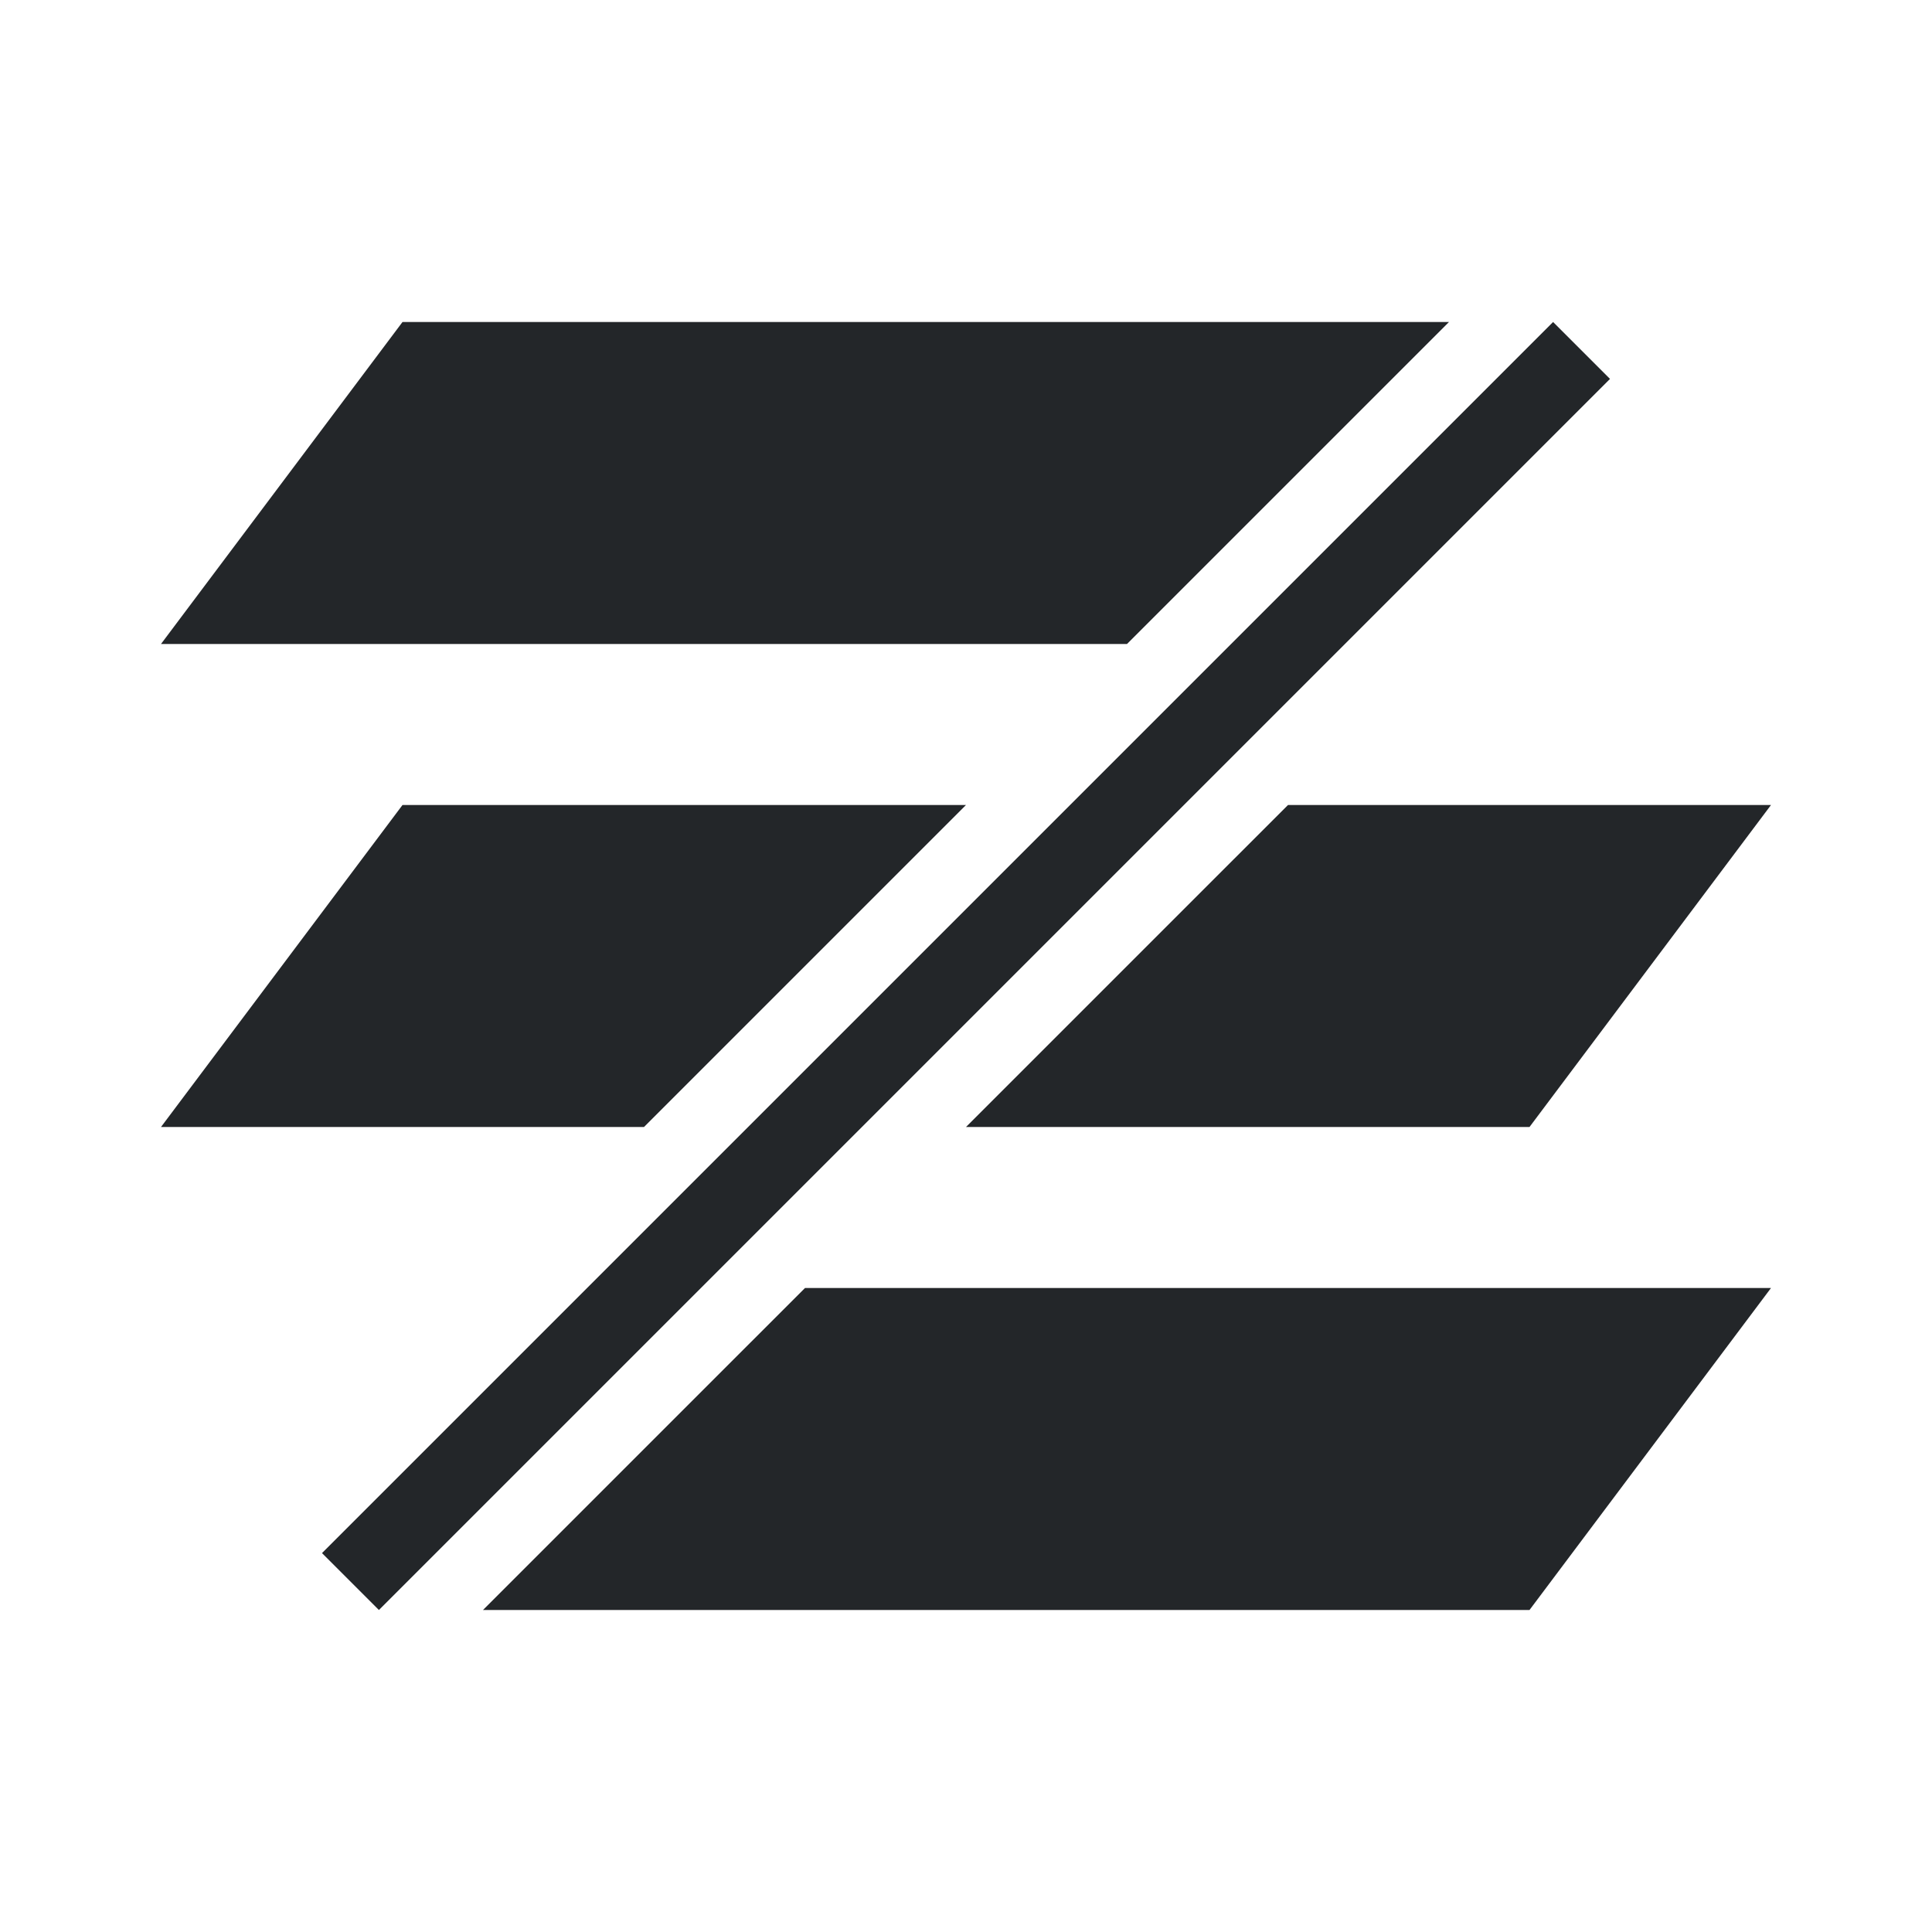 <svg xmlns="http://www.w3.org/2000/svg" viewBox="0 0 24 24">
  <defs id="defs3051">
    <style type="text/css" id="current-color-scheme">
      .ColorScheme-Text {
        color:#232629;
      }
      </style>
  </defs><g transform="translate(1,1)">
 <path 
     style="fill:currentColor;fill-opacity:1;stroke:none" 
     d="M 4 3 L 1 7 L 13 7 L 17 3 L 4 3 z M 18.293 3 L 3 18.293 L 3.707 19 L 19 3.707 L 18.293 3 z M 4 9 L 1 13 L 7 13 L 11 9 L 4 9 z M 15 9 L 11 13 L 18 13 L 21 9 L 15 9 z M 9 15 L 5 19 L 18 19 L 21 15 L 9 15 z "
     class="ColorScheme-Text"
     />
</g></svg>
